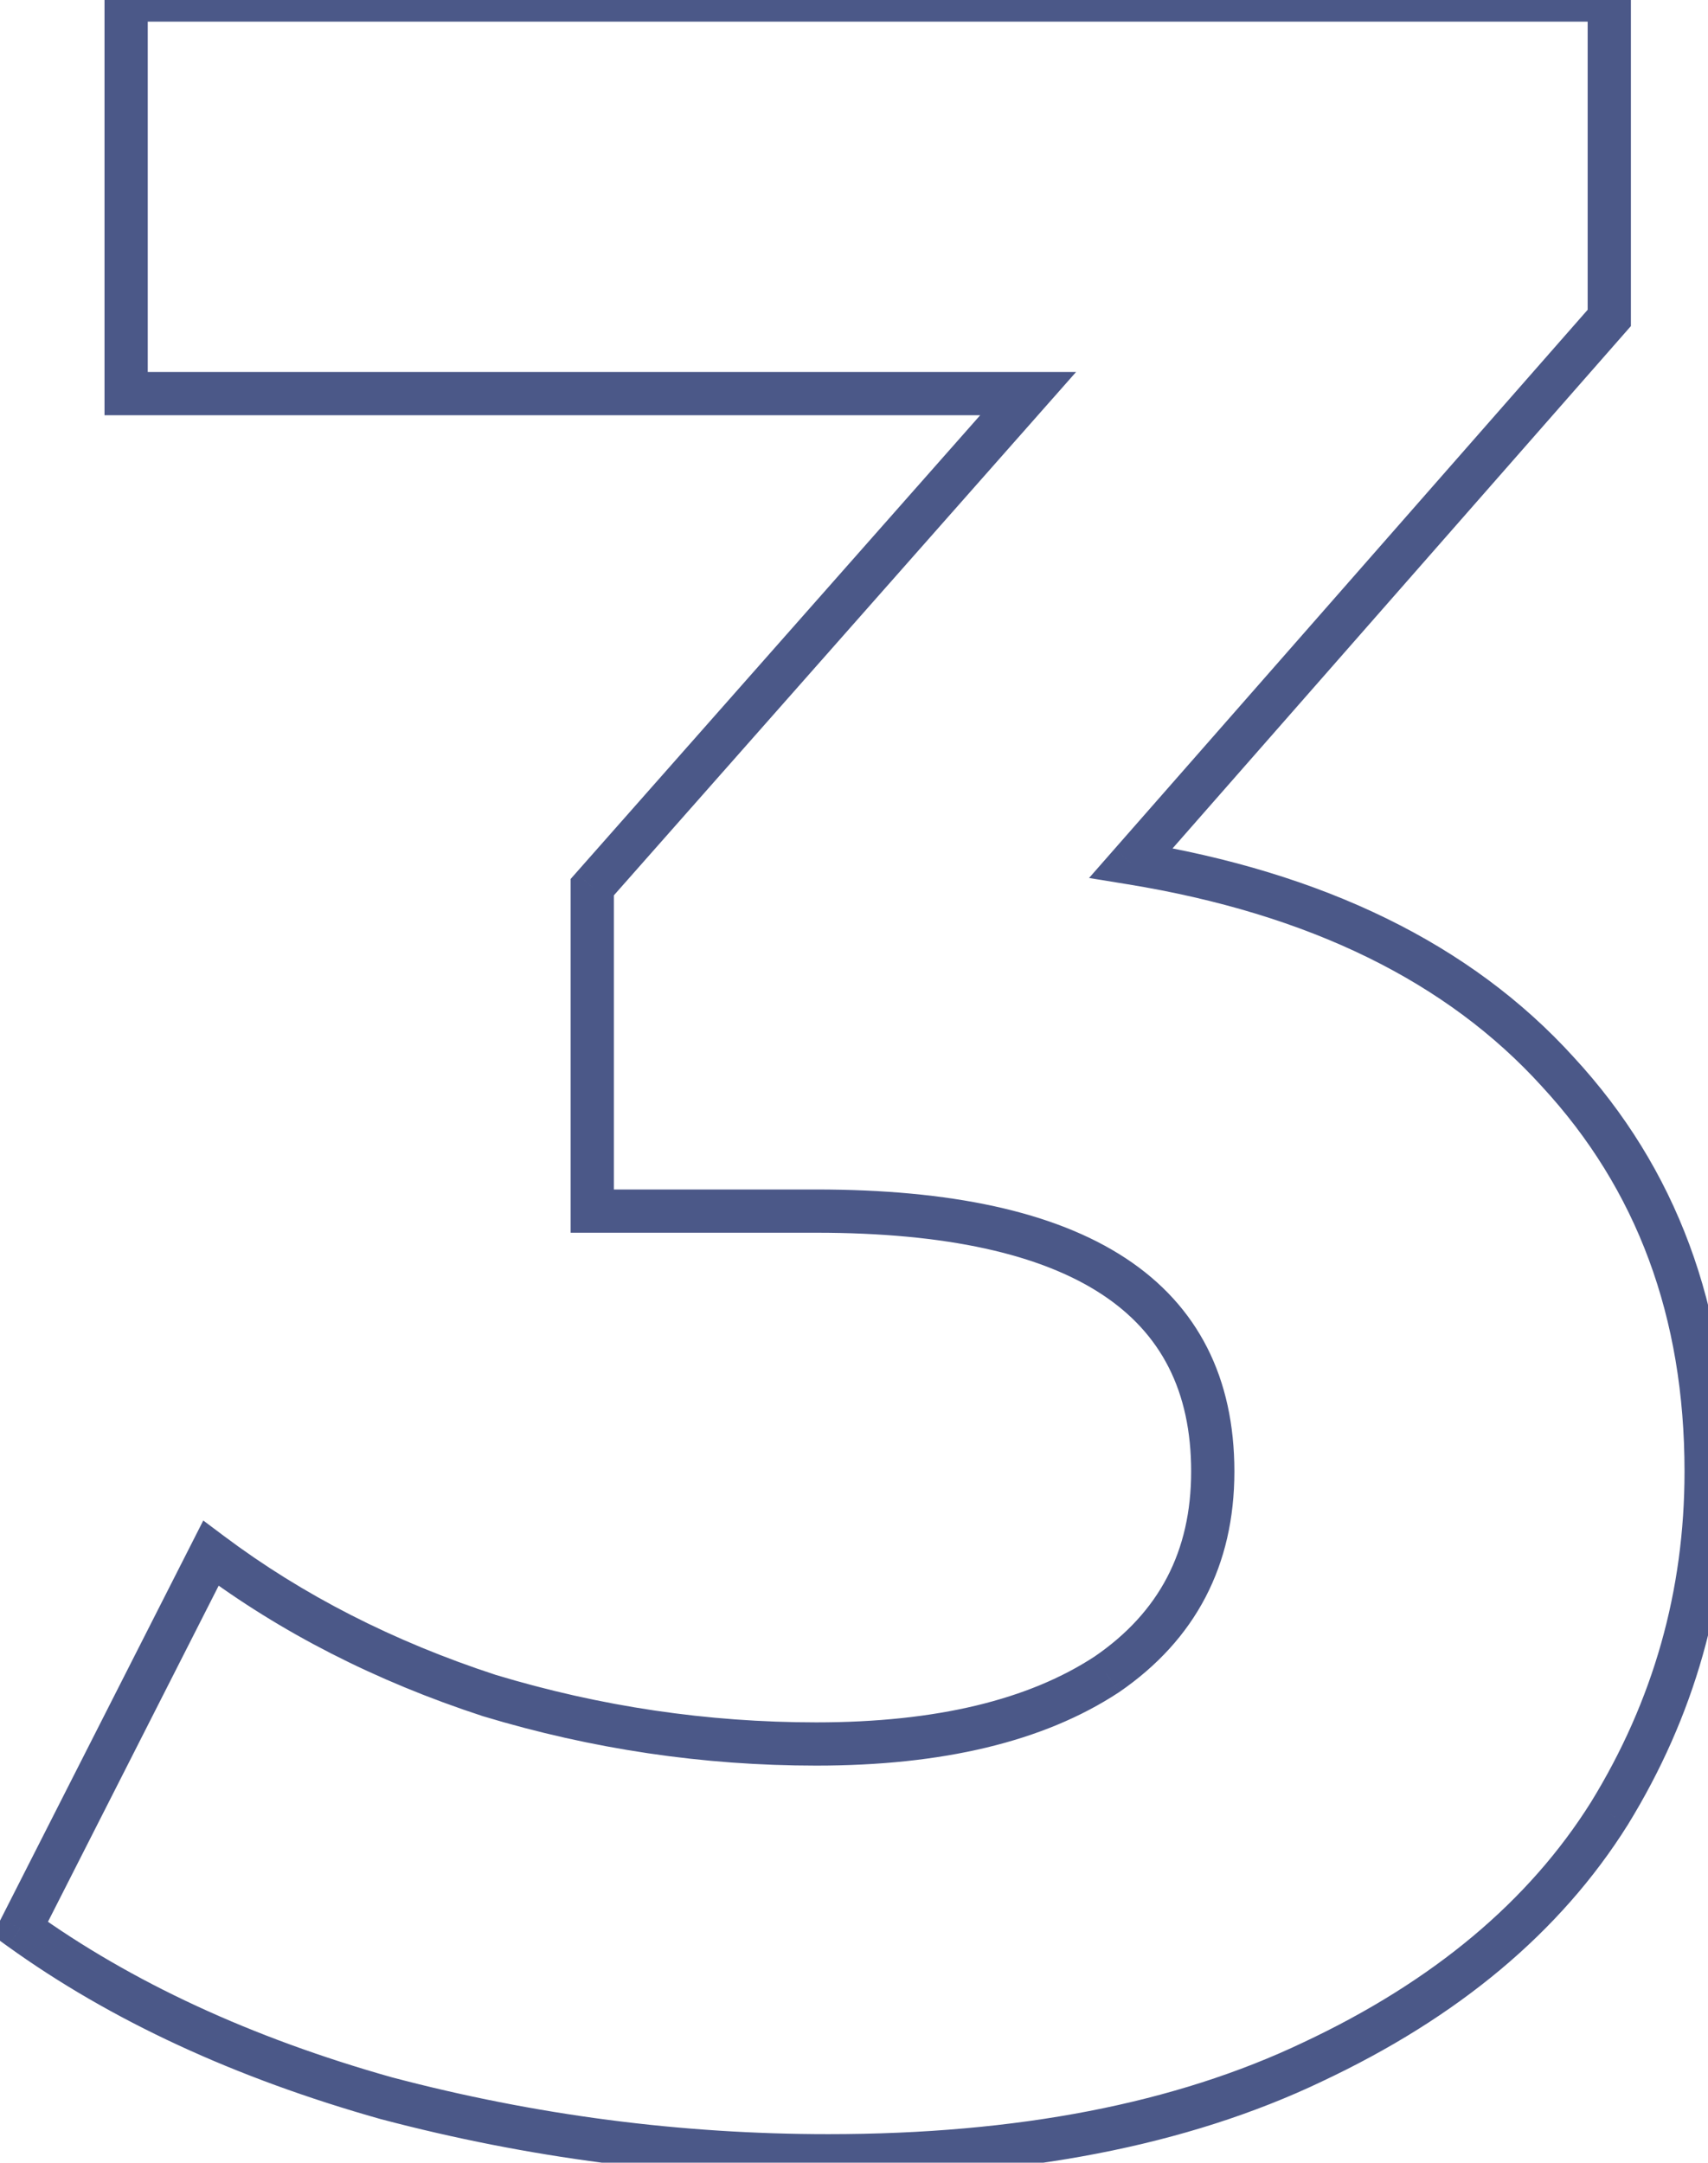 <svg width="79" height="100" viewBox="0 0 79 100" fill="none" xmlns="http://www.w3.org/2000/svg">
<path d="M52.314 39.9L51.563 39.24L50.372 40.597L52.153 40.887L52.314 39.9ZM72.054 49.56L71.314 50.232L71.32 50.239L72.054 49.56ZM74.434 83.86L75.281 84.391L75.286 84.384L74.434 83.86ZM60.714 95.34L60.289 94.435L60.284 94.437L60.714 95.34ZM17.874 97.02L17.603 97.983L17.611 97.985L17.619 97.987L17.874 97.02ZM0.934 89.18L0.043 88.727L-0.345 89.491L0.35 89.992L0.934 89.18ZM9.754 71.82L10.354 71.02L9.402 70.306L8.863 71.367L9.754 71.82ZM22.634 78.4L22.323 79.35L22.334 79.354L22.345 79.357L22.634 78.4ZM51.194 77.42L51.743 78.256L51.752 78.25L51.76 78.245L51.194 77.42ZM27.394 56H26.394V57H27.394V56ZM27.394 41.02L26.645 40.358L26.394 40.642V41.02H27.394ZM47.554 18.2L48.304 18.862L49.772 17.2H47.554V18.2ZM5.834 18.2H4.834V19.2H5.834V18.2ZM5.834 -7.62939e-06V-1H4.834V-7.62939e-06H5.834ZM74.434 -7.62939e-06H75.434V-1H74.434V-7.62939e-06ZM74.434 14.7L75.186 15.36L75.434 15.077V14.7H74.434ZM52.153 40.887C60.58 42.261 66.93 45.401 71.314 50.232L72.795 48.888C68.031 43.639 61.222 40.339 52.475 38.913L52.153 40.887ZM71.32 50.239C75.706 54.983 77.914 60.892 77.914 68.04H79.914C79.914 60.441 77.549 54.031 72.788 48.881L71.32 50.239ZM77.914 68.04C77.914 73.548 76.472 78.64 73.583 83.336L75.286 84.384C78.369 79.373 79.914 73.919 79.914 68.04H77.914ZM73.587 83.329C70.722 87.895 66.312 91.606 60.289 94.435L61.139 96.245C67.436 93.288 72.173 89.345 75.281 84.391L73.587 83.329ZM60.284 94.437C54.387 97.25 47.077 98.68 38.314 98.68V100.68C47.284 100.68 54.908 99.217 61.145 96.243L60.284 94.437ZM38.314 98.68C31.494 98.68 24.767 97.805 18.129 96.053L17.619 97.987C24.422 99.782 31.321 100.68 38.314 100.68V98.68ZM18.145 96.058C11.61 94.216 6.074 91.648 1.519 88.368L0.35 89.992C5.128 93.432 10.886 96.09 17.603 97.983L18.145 96.058ZM1.826 89.633L10.646 72.273L8.863 71.367L0.043 88.727L1.826 89.633ZM9.154 72.62C12.983 75.492 17.376 77.733 22.323 79.35L22.945 77.45C18.186 75.894 13.992 73.749 10.354 71.02L9.154 72.62ZM22.345 79.357C27.385 80.879 32.522 81.64 37.754 81.64V79.64C32.719 79.64 27.777 78.908 22.923 77.443L22.345 79.357ZM37.754 81.64C43.558 81.64 48.255 80.548 51.743 78.256L50.645 76.584C47.6 78.585 43.337 79.64 37.754 79.64V81.64ZM51.76 78.245C55.303 75.815 57.094 72.378 57.094 68.04H55.094C55.094 71.729 53.619 74.545 50.629 76.595L51.76 78.245ZM57.094 68.04C57.094 63.729 55.427 60.386 52.058 58.174C48.762 56.01 43.945 55 37.754 55V57C43.79 57 48.143 57.996 50.96 59.846C53.704 61.647 55.094 64.325 55.094 68.04H57.094ZM37.754 55H27.394V57H37.754V55ZM28.394 56V41.02H26.394V56H28.394ZM28.144 41.682L48.304 18.862L46.805 17.538L26.645 40.358L28.144 41.682ZM47.554 17.2H5.834V19.2H47.554V17.2ZM6.834 18.2V-7.62939e-06H4.834V18.2H6.834ZM5.834 1H74.434V-1H5.834V1ZM73.434 -7.62939e-06V14.7H75.434V-7.62939e-06H73.434ZM73.683 14.04L51.563 39.24L53.066 40.56L75.186 15.36L73.683 14.04Z" fill="#4B5888"/>
</svg>
